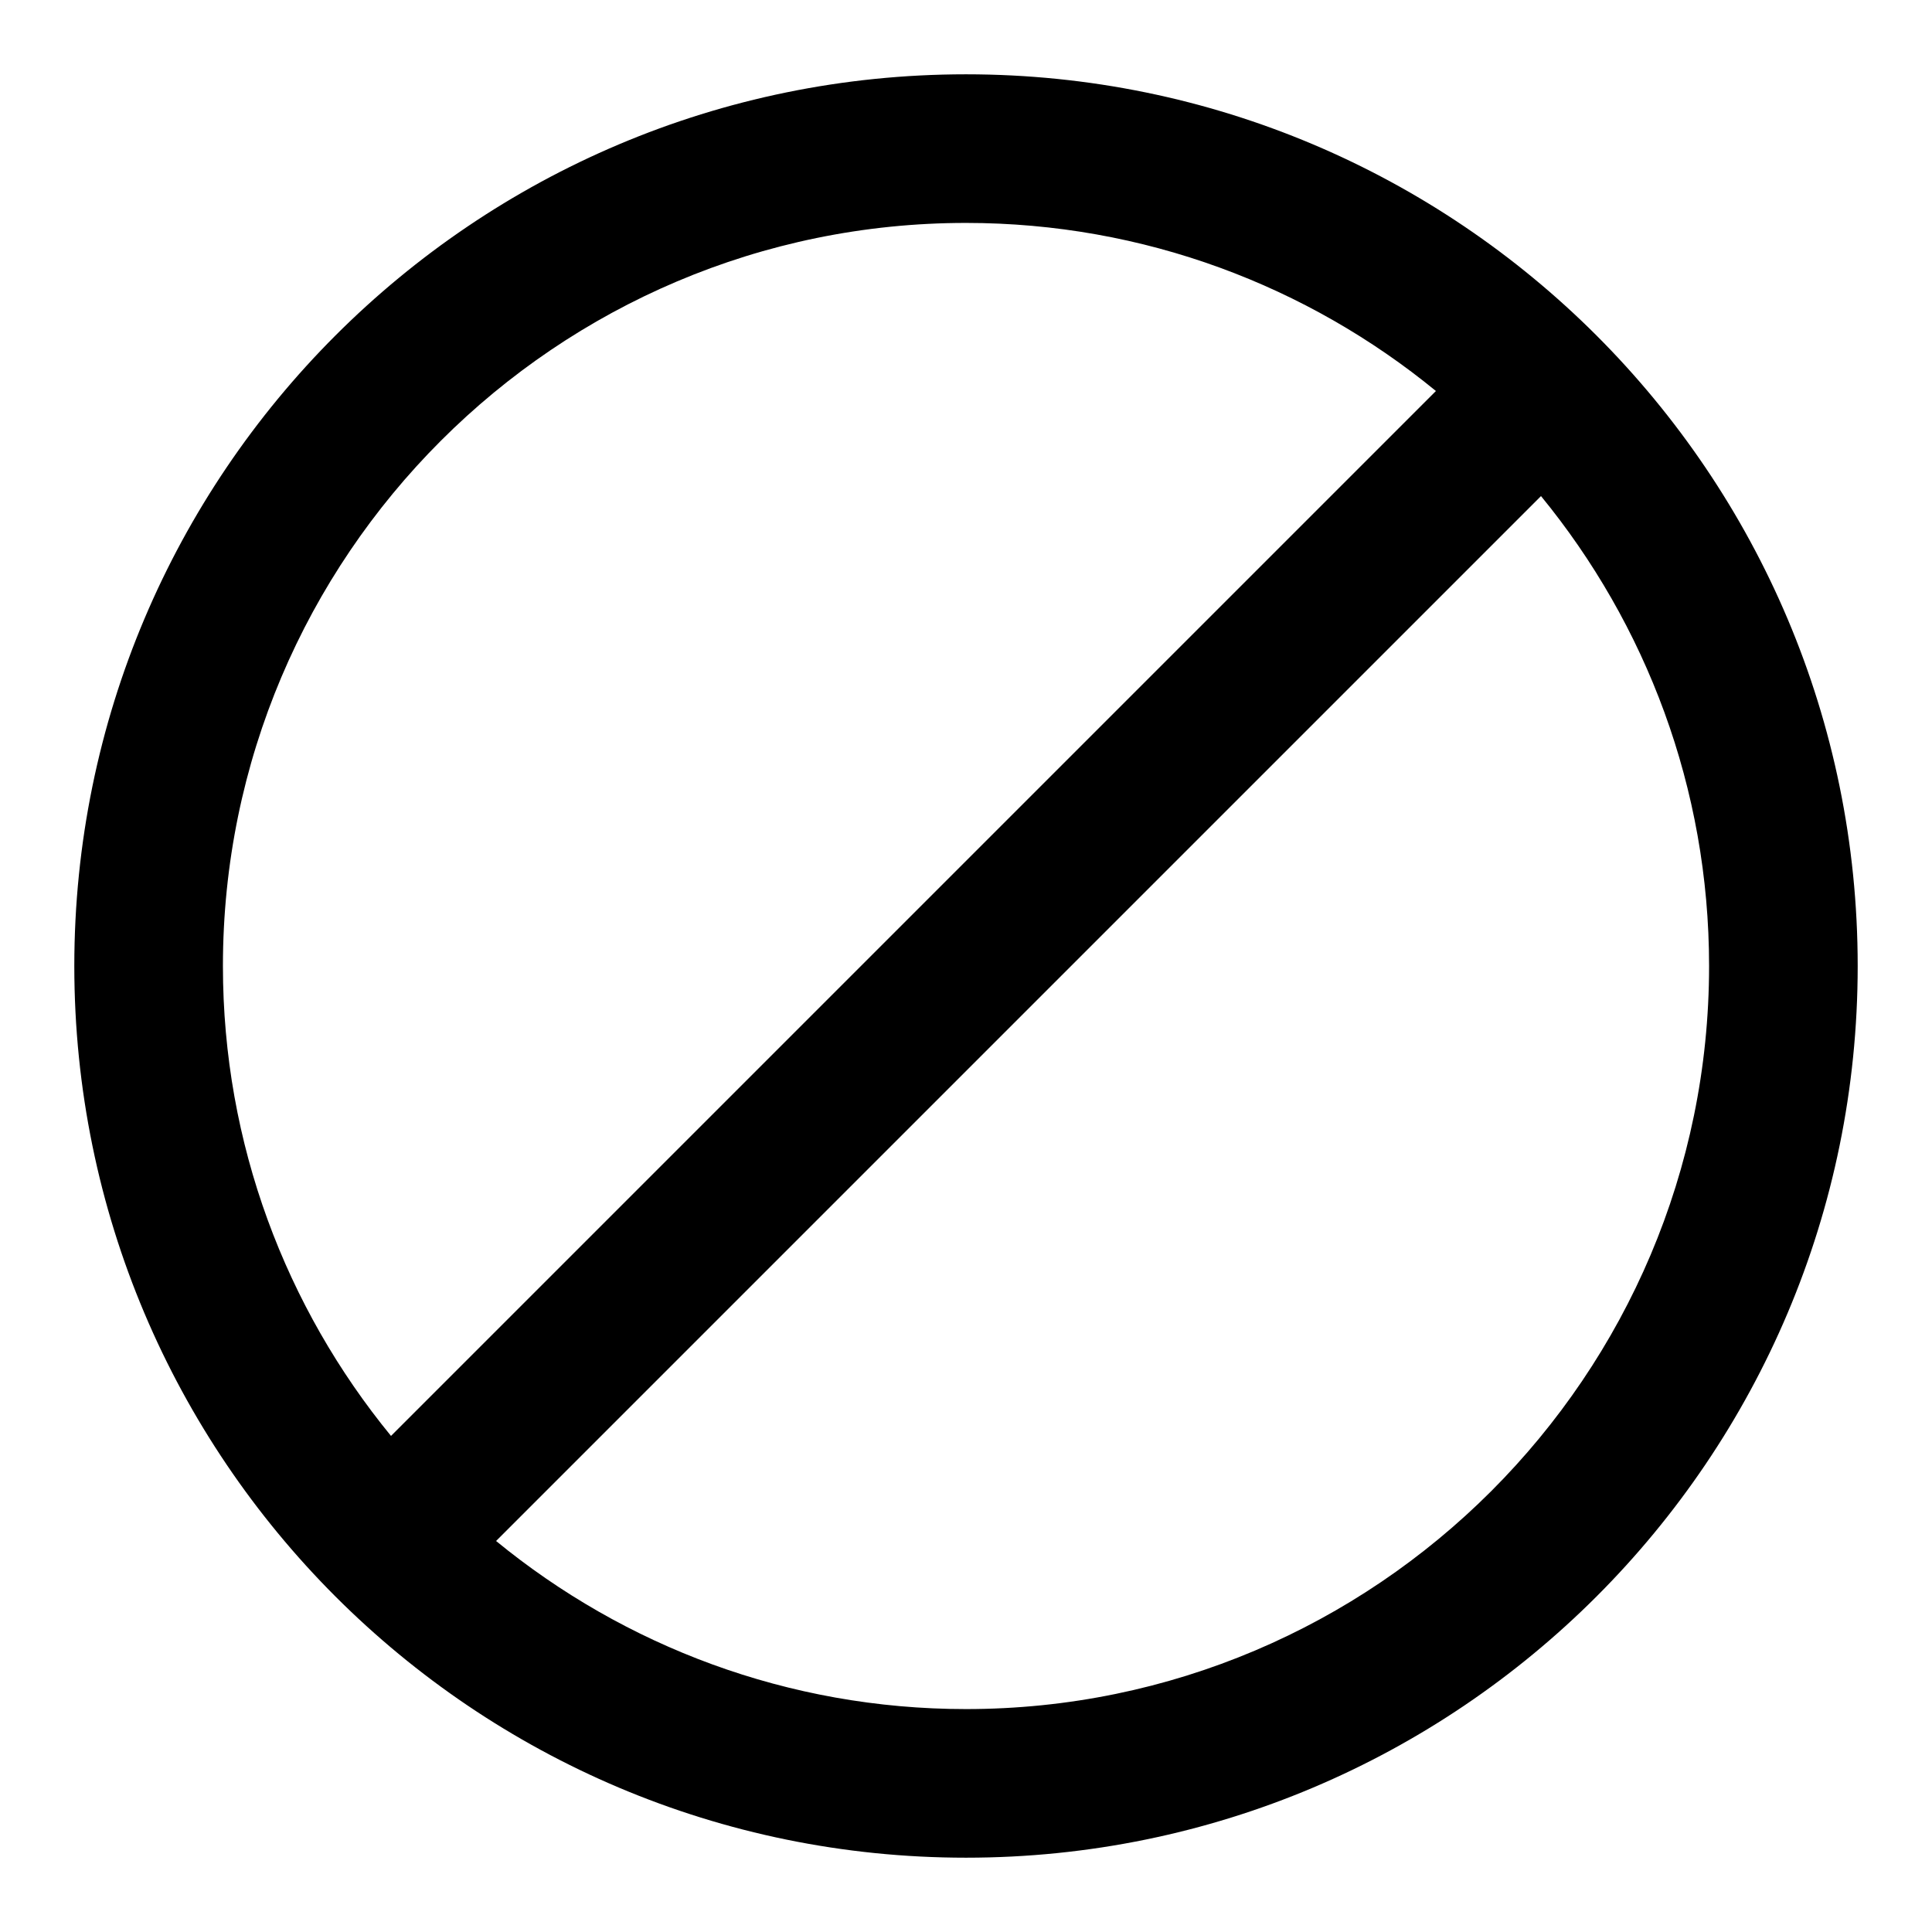 <?xml version="1.0" encoding="utf-8"?>
<!-- Generator: Adobe Illustrator 16.0.0, SVG Export Plug-In . SVG Version: 6.00 Build 0)  -->
<!DOCTYPE svg PUBLIC "-//W3C//DTD SVG 1.0//EN" "http://www.w3.org/TR/2001/REC-SVG-20010904/DTD/svg10.dtd">
<svg version="1.0" id="Layer_1" xmlns="http://www.w3.org/2000/svg" xmlns:xlink="http://www.w3.org/1999/xlink" x="0px" y="0px"
	 width="26px" height="26px" viewBox="0 0 26 26" enable-background="new 0 0 26 26" xml:space="preserve">
<path d="M13,1C6.372,1,1,6.373,1,13s5.372,12,12,12c6.627,0,12-5.373,12-12S19.627,1,13,1z M3,13C3,7.486,7.486,3,13,3
	c2.397,0,4.6,0.85,6.324,2.262L5.262,19.324C3.85,17.6,3,15.397,3,13z M13,23c-2.397,0-4.6-0.85-6.324-2.262L20.738,6.676
	C22.15,8.4,23,10.603,23,13C23,18.514,18.514,23,13,23z"/>
</svg>
